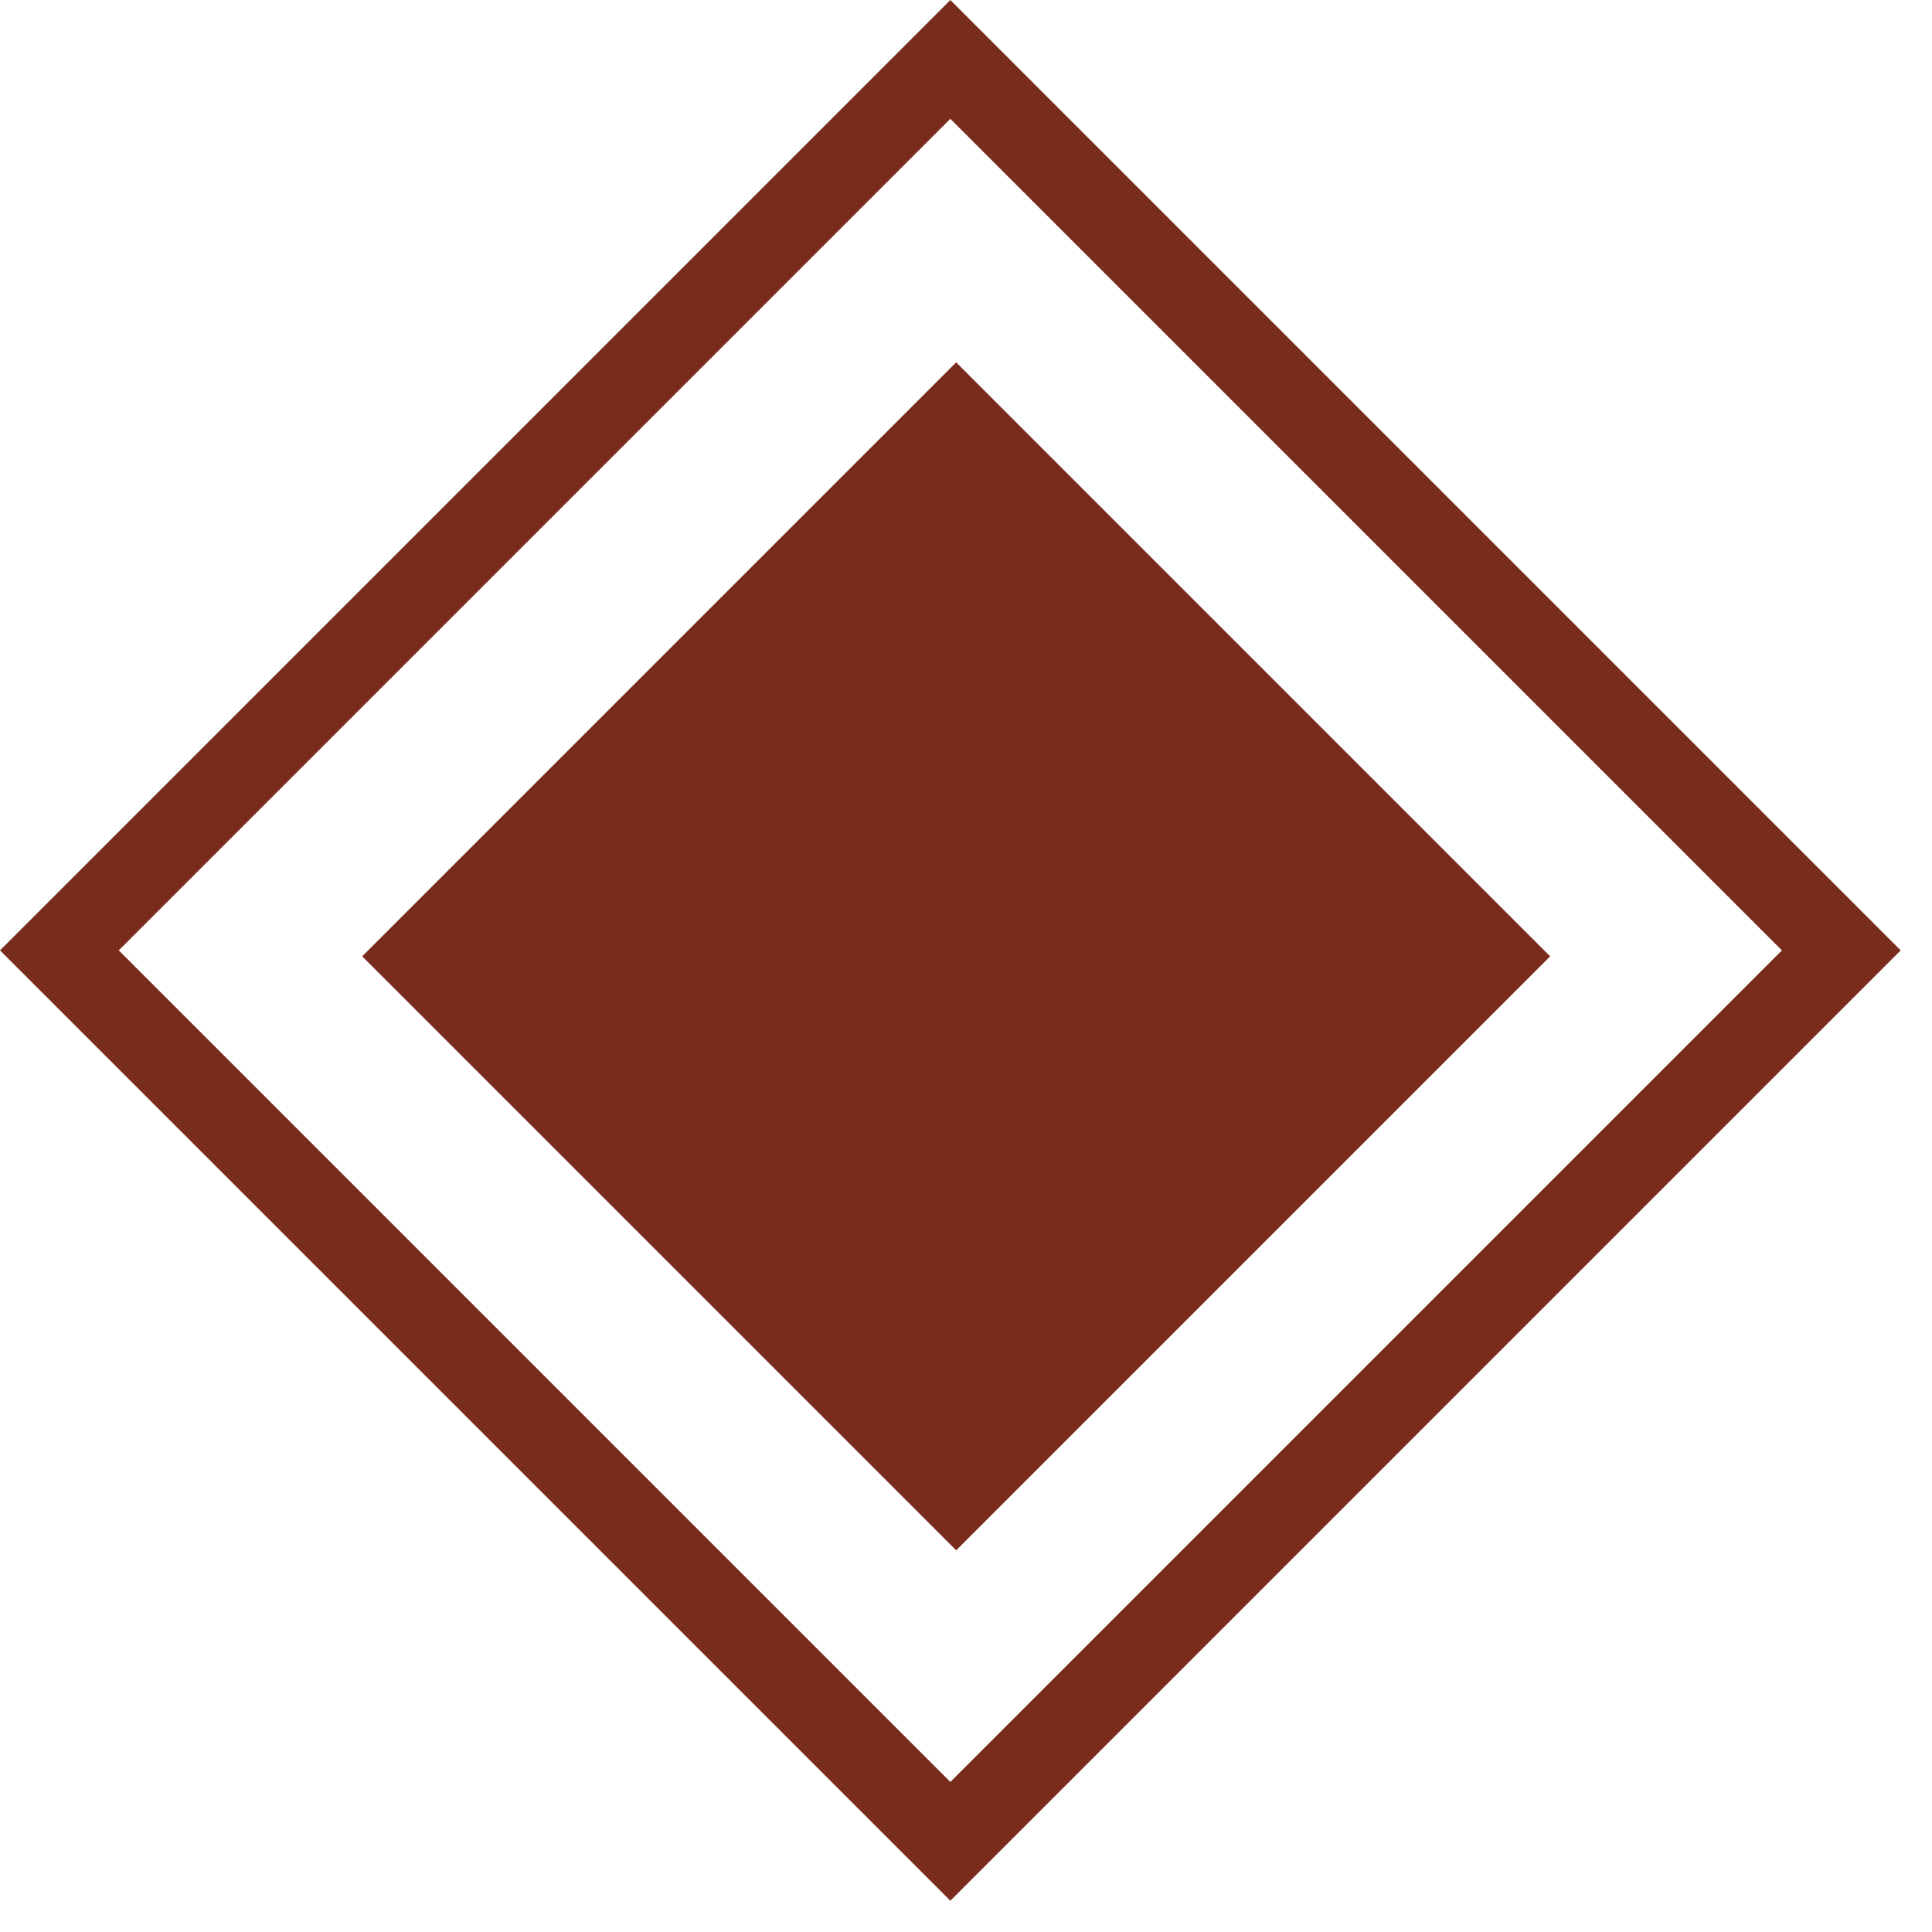 <svg width="23" height="23" viewBox="0 0 23 23" fill="none" xmlns="http://www.w3.org/2000/svg">
<rect x="4.312" y="11.385" width="10" height="10" transform="rotate(-45 4.312 11.385)" fill="#792C1C"/>
<rect x="0.707" y="11.314" width="15" height="15" transform="rotate(-45 0.707 11.314)" stroke="#792C1C"/>
</svg>
